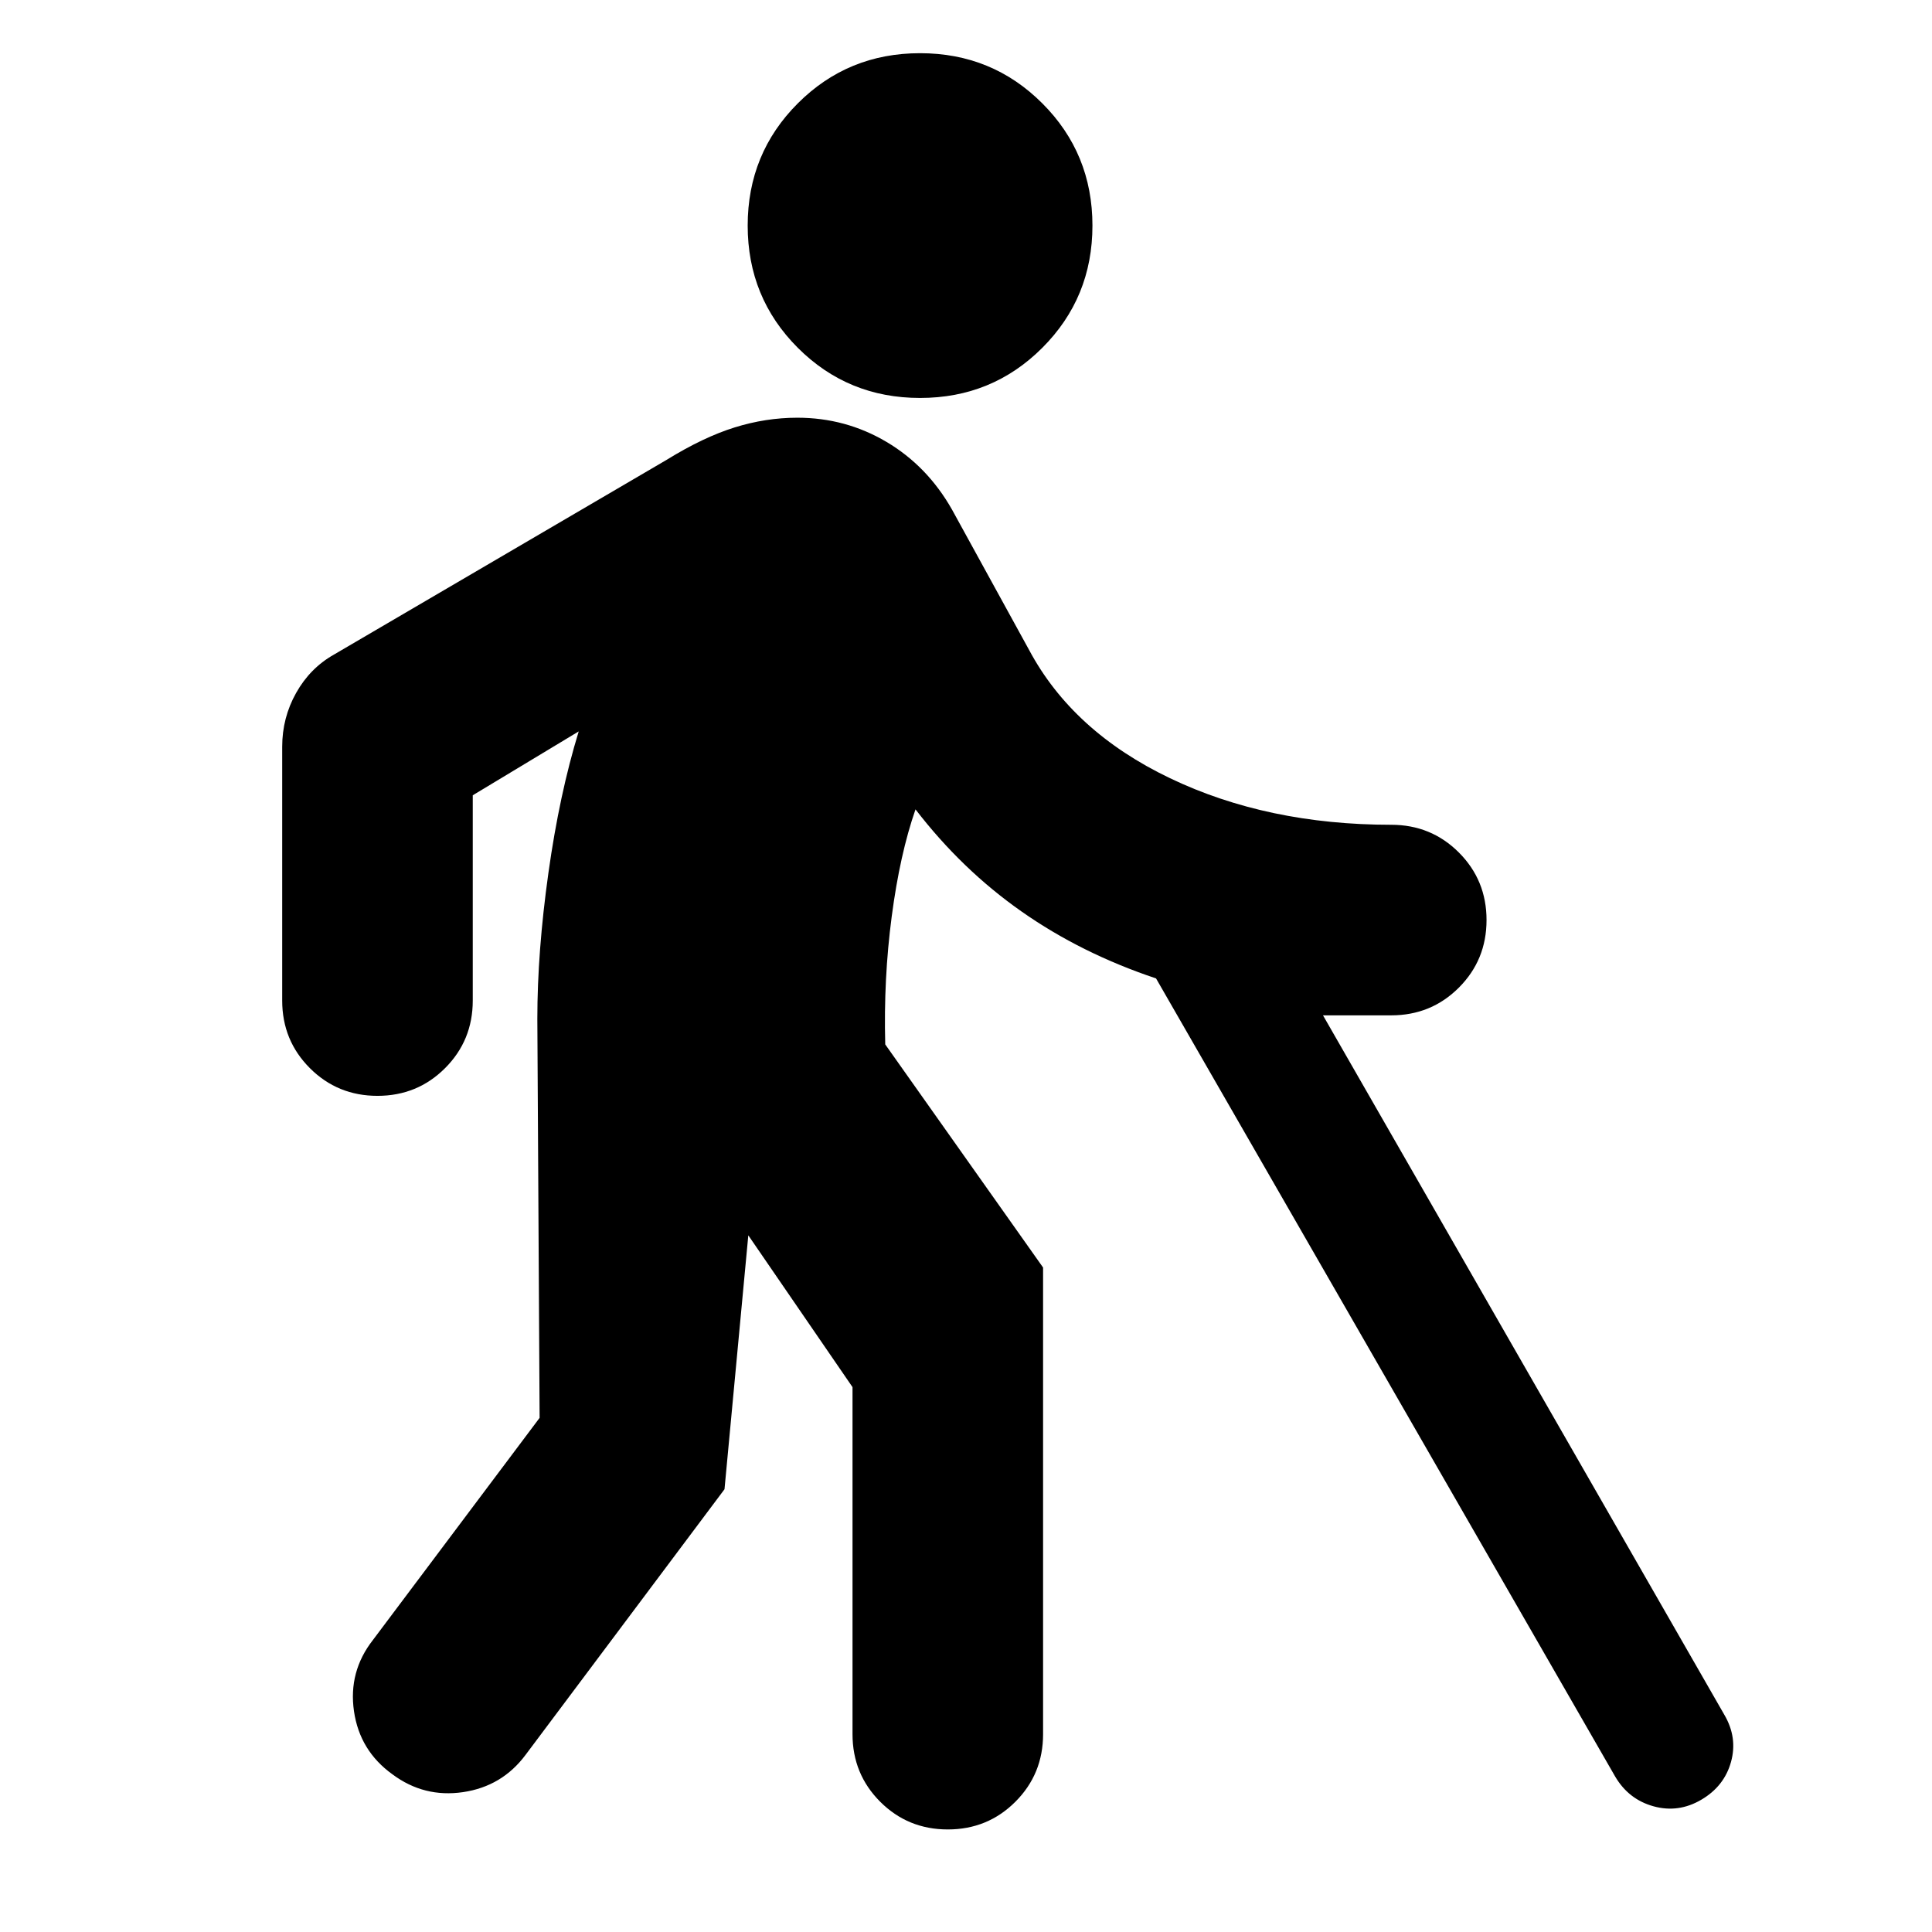 <svg xmlns="http://www.w3.org/2000/svg" height="24" viewBox="0 -960 960 960" width="24"><path d="M457.17-762.26q-35.82 0-60.74-24.91-24.91-24.92-24.91-60.74 0-35.83 24.91-60.74 24.92-24.92 60.74-24.92 35.83 0 60.74 24.92 24.92 24.91 24.92 60.74 0 35.82-24.92 60.74-24.91 24.91-60.74 24.91Zm281.48 259.43q0 19.83-13.76 33.59-13.76 13.76-33.59 13.76h-33.91L856.78-108q6.7 11.39 3.35 23.48t-14.74 18.78q-11.39 6.7-23.76 3.28-12.37-3.41-19.07-14.8L574.43-473.83q-37.17-12.43-66.84-33.26-29.68-20.82-52.68-50.74-7.74 22.22-11.82 53.22-4.09 31-3.22 63.57l78.43 110.87V-98.3q0 19.82-13.76 33.58-13.76 13.76-33.58 13.76-19.83 0-33.59-13.76-13.76-13.76-13.76-33.58v-172.44l-51.78-75.43L360-220 261.17-88.04q-11.69 15.69-31.08 18.54-19.39 2.85-35.09-8.85-16.26-11.69-19.11-31.37-2.85-19.67 9.41-35.37l82.83-110.39-1.13-198.3q0-33.26 5.5-72.46 5.5-39.19 15.06-70.33l-52.65 31.74v102q0 19.83-13.76 33.59-13.76 13.76-33.59 13.76-19.82 0-33.58-13.76-13.76-13.76-13.76-33.59v-126.13q0-14.39 6.91-26.71 6.91-12.33 18.74-19.03l165.48-96.87q18.17-11.21 33.67-16.04 15.5-4.83 31.15-4.83 24 0 44.29 12 20.28 12 32.54 33.57l38.35 69.83q21.69 40.6 70.04 63.74 48.35 23.13 109.91 23.13 19.83 0 33.59 13.76 13.76 13.76 13.76 33.58Z"/></svg>